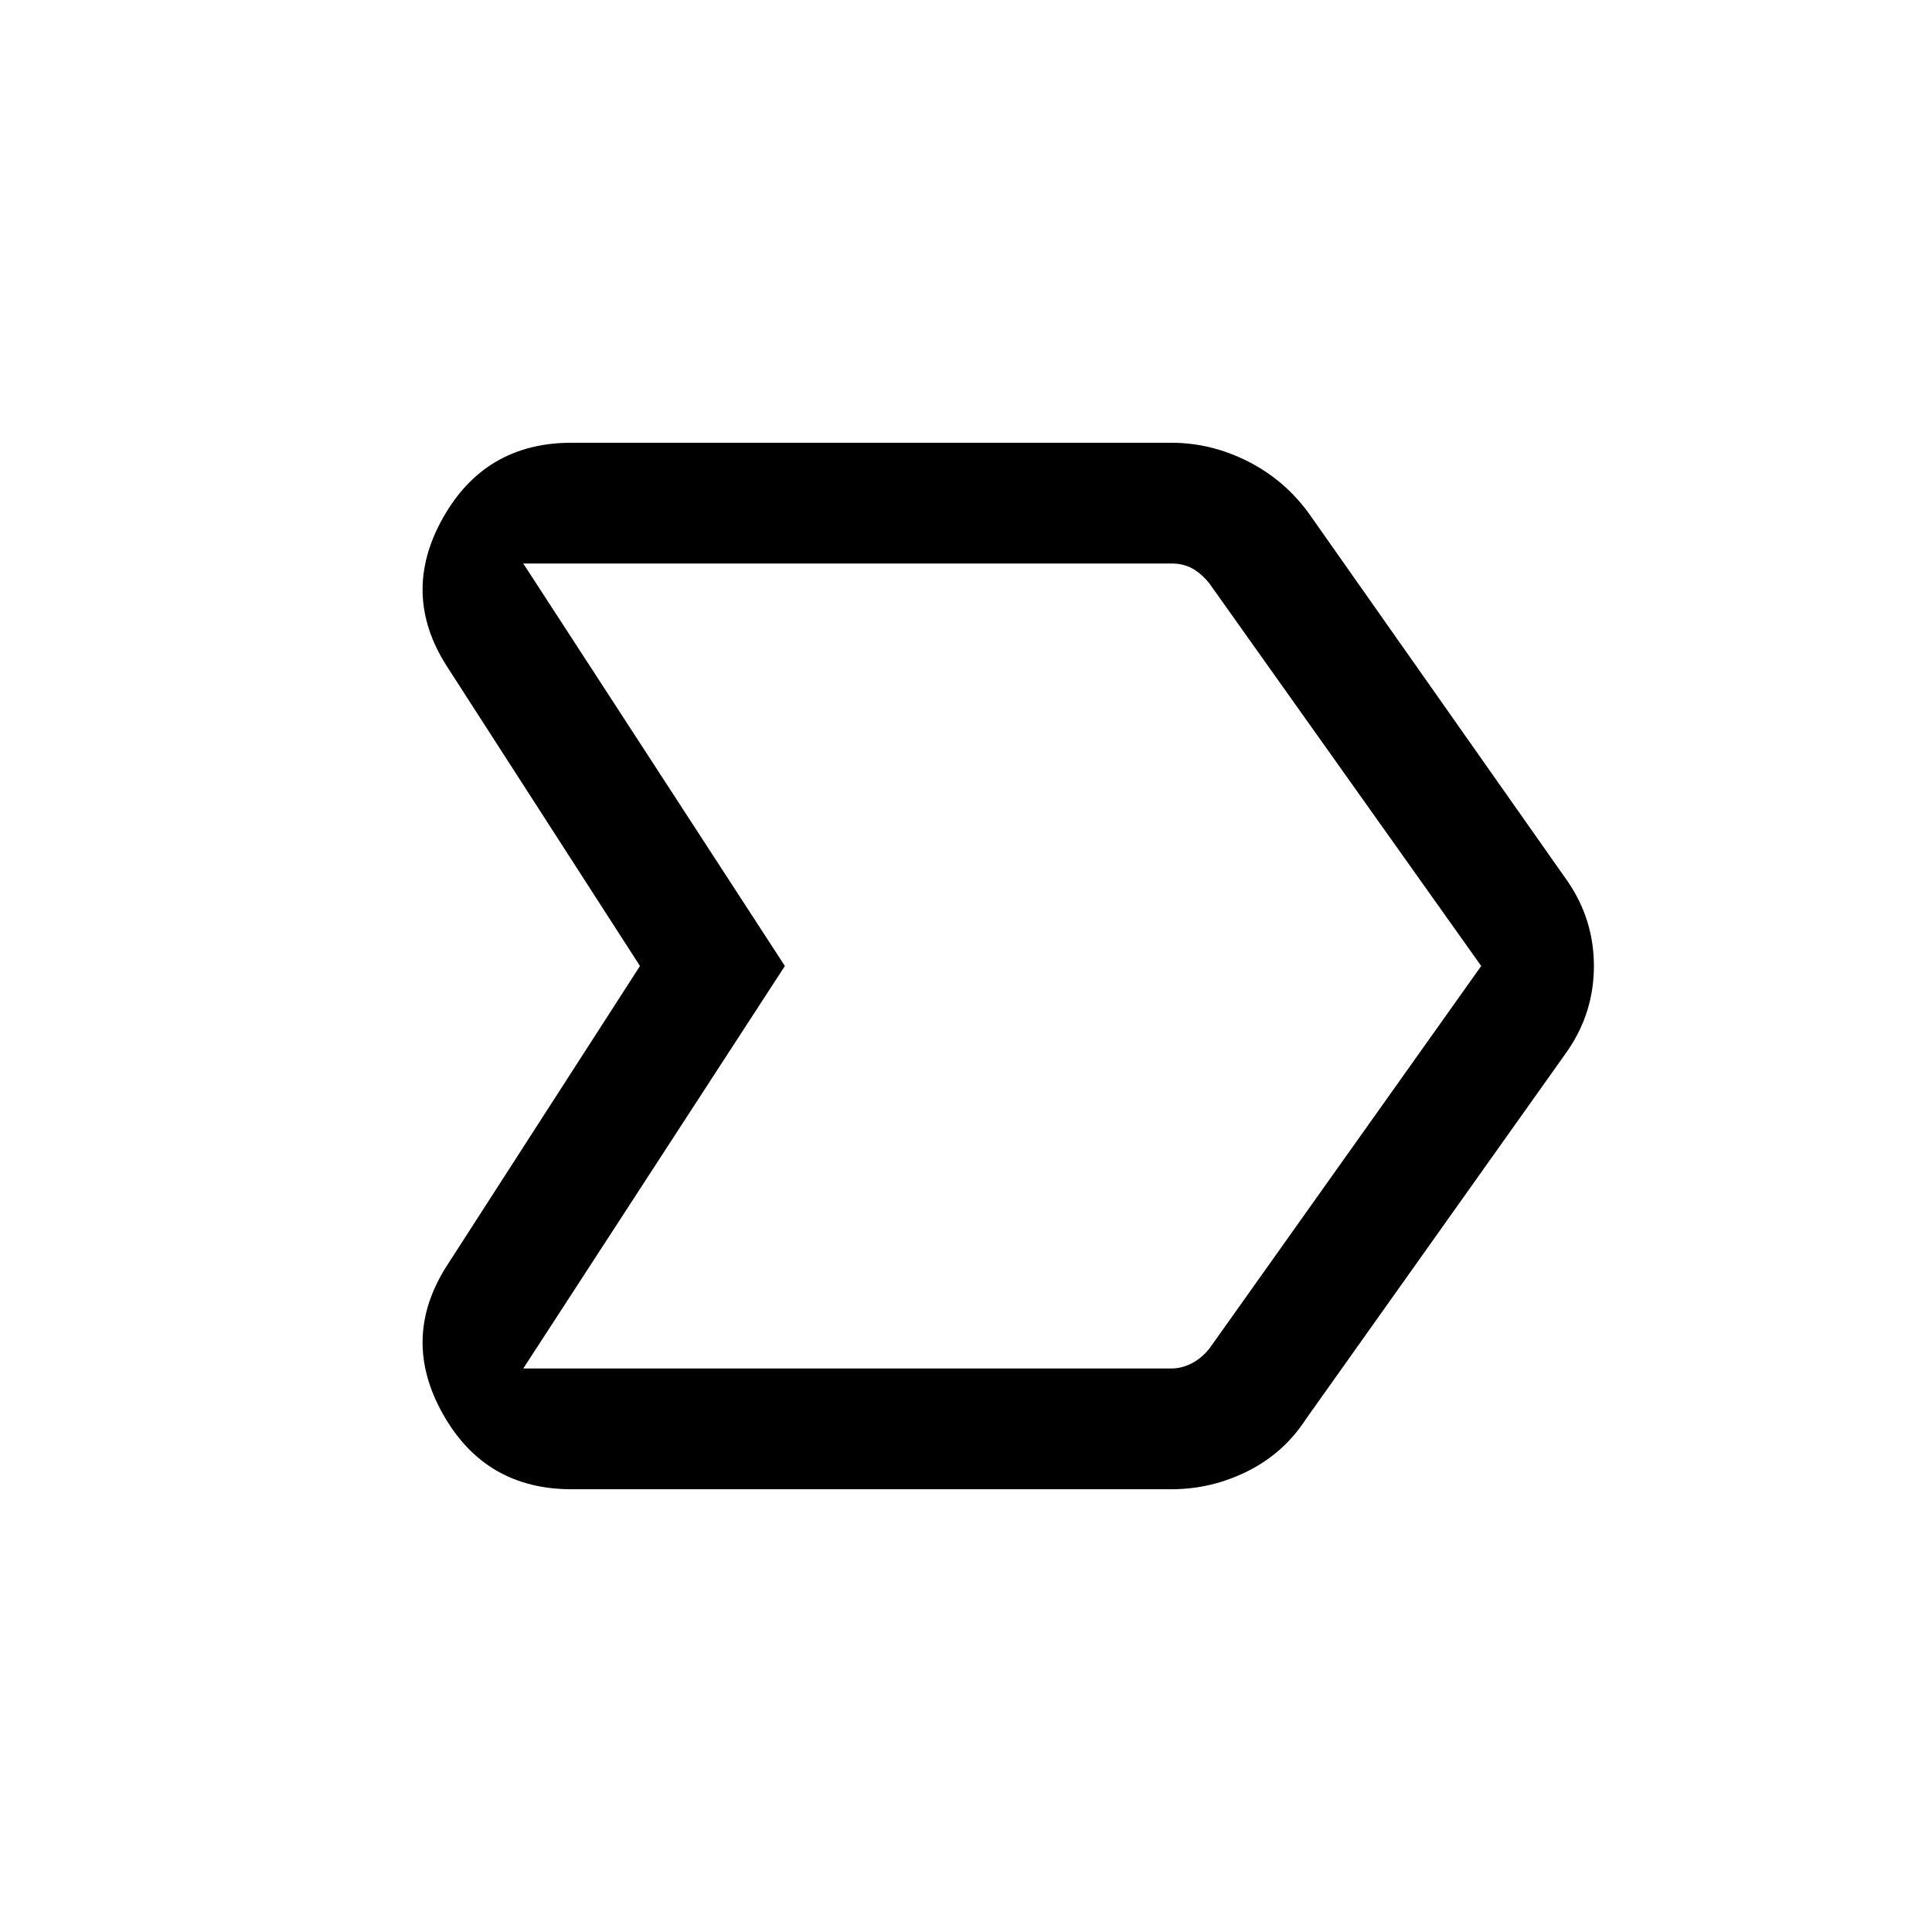 <svg xmlns="http://www.w3.org/2000/svg" height="24" width="24"><path d="M5.55 15.725 7.95 12 5.55 8.275Q4.975 7.375 5.5 6.438Q6.025 5.5 7.1 5.5H14.55Q15.05 5.5 15.513 5.737Q15.975 5.975 16.275 6.4L19.475 10.95Q19.8 11.425 19.8 12Q19.8 12.575 19.475 13.05L16.225 17.625Q15.95 18.05 15.5 18.275Q15.05 18.5 14.55 18.5H7.1Q6.025 18.5 5.5 17.562Q4.975 16.625 5.55 15.725ZM6.5 17H14.55Q14.675 17 14.8 16.938Q14.925 16.875 15.025 16.75L18.4 12L15.025 7.25Q14.925 7.125 14.812 7.062Q14.7 7 14.55 7H6.5L9.75 12ZM9.75 12 6.5 7Q6.5 7 6.5 7Q6.5 7 6.5 7L9.75 12L6.5 17Q6.5 17 6.5 17Q6.5 17 6.5 17Z"/></svg>